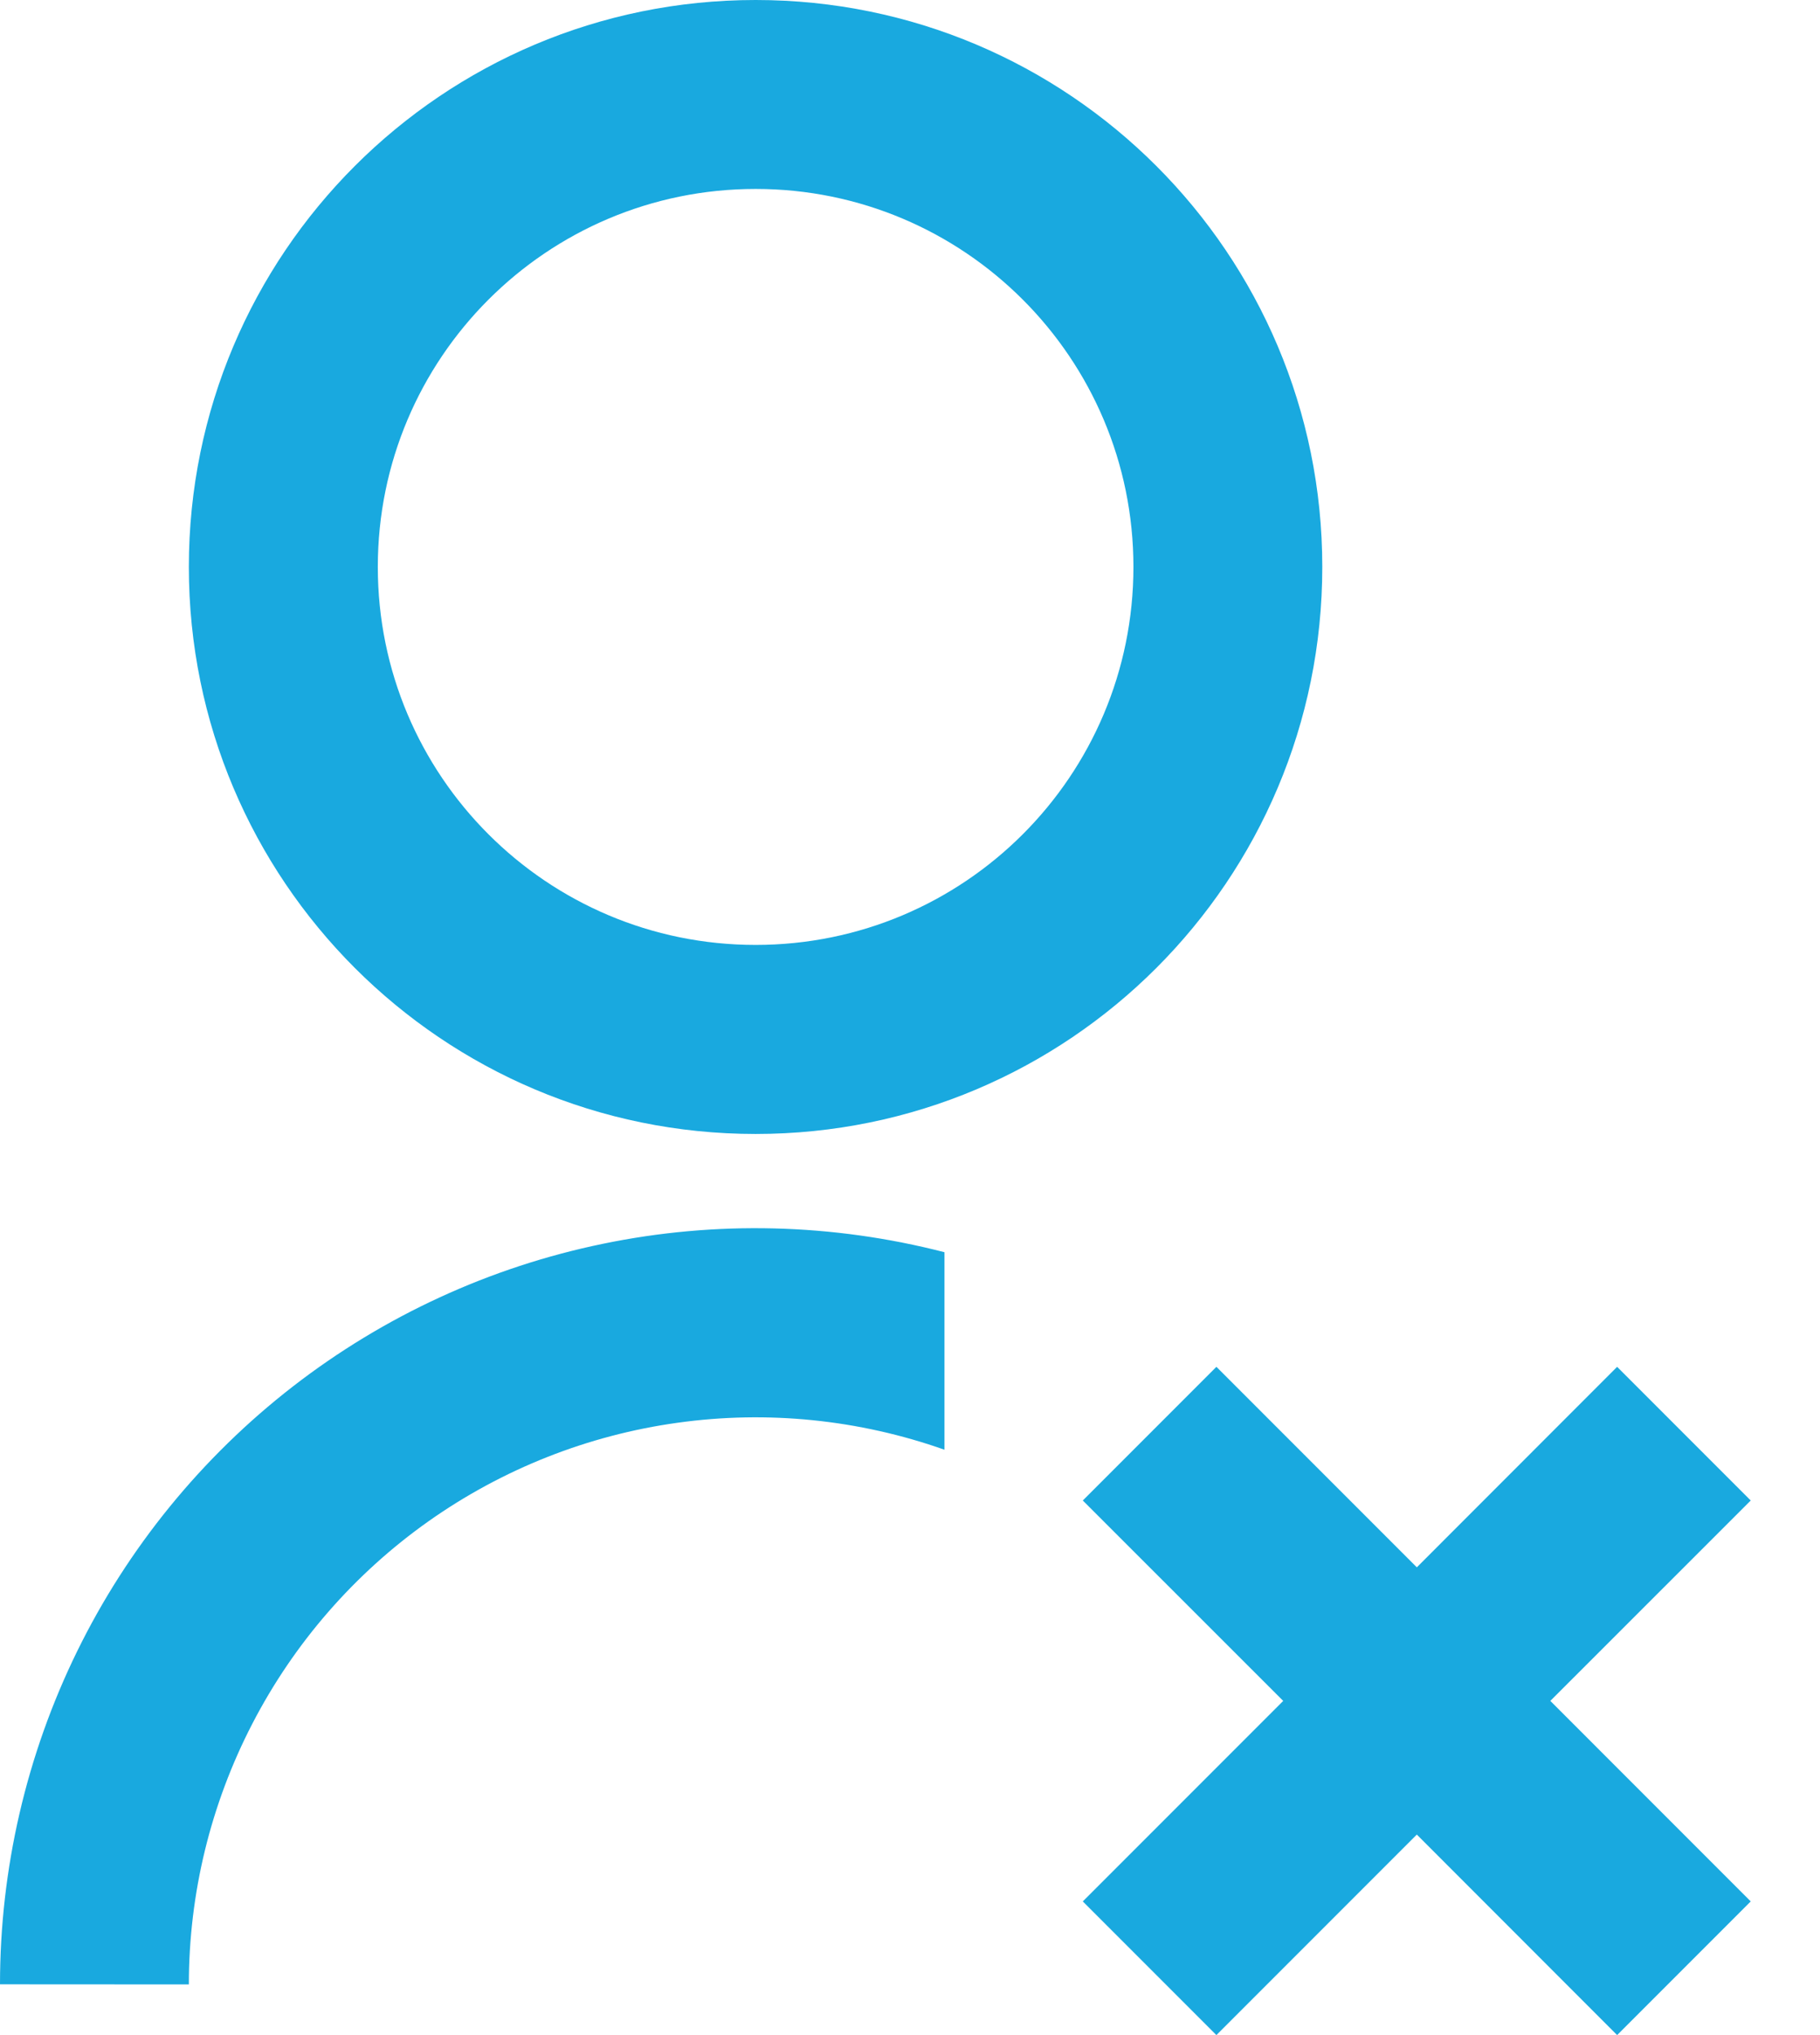 <svg width="17" height="19" viewBox="0 0 17 19" fill="none" xmlns="http://www.w3.org/2000/svg">
<path d="M8.822 11.691V13.535C8.024 13.253 7.169 13.166 6.33 13.283C5.492 13.399 4.693 13.715 4.001 14.204C3.31 14.693 2.746 15.341 2.357 16.093C1.967 16.846 1.764 17.68 1.764 18.527L2.28022e-07 18.526C-0 17.449 0.246 16.386 0.72 15.418C1.194 14.451 1.884 13.605 2.735 12.945C3.587 12.285 4.578 11.829 5.633 11.612C6.688 11.394 7.779 11.422 8.822 11.691ZM7.058 10.587C4.133 10.587 1.764 8.218 1.764 5.293C1.764 2.369 4.133 0 7.058 0C9.983 0 12.351 2.369 12.351 5.293C12.351 8.218 9.983 10.587 7.058 10.587ZM7.058 8.822C9.008 8.822 10.587 7.243 10.587 5.293C10.587 3.344 9.008 1.764 7.058 1.764C5.108 1.764 3.529 3.344 3.529 5.293C3.529 7.243 5.108 8.822 7.058 8.822ZM13.234 14.633L15.105 12.761L16.353 14.009L14.481 15.88L16.353 17.752L15.105 19L13.234 17.128L11.362 19L10.114 17.752L11.986 15.88L10.114 14.009L11.362 12.761L13.234 14.633Z" fill="#00A0DC" fill-opacity="0.9"/>
</svg>
